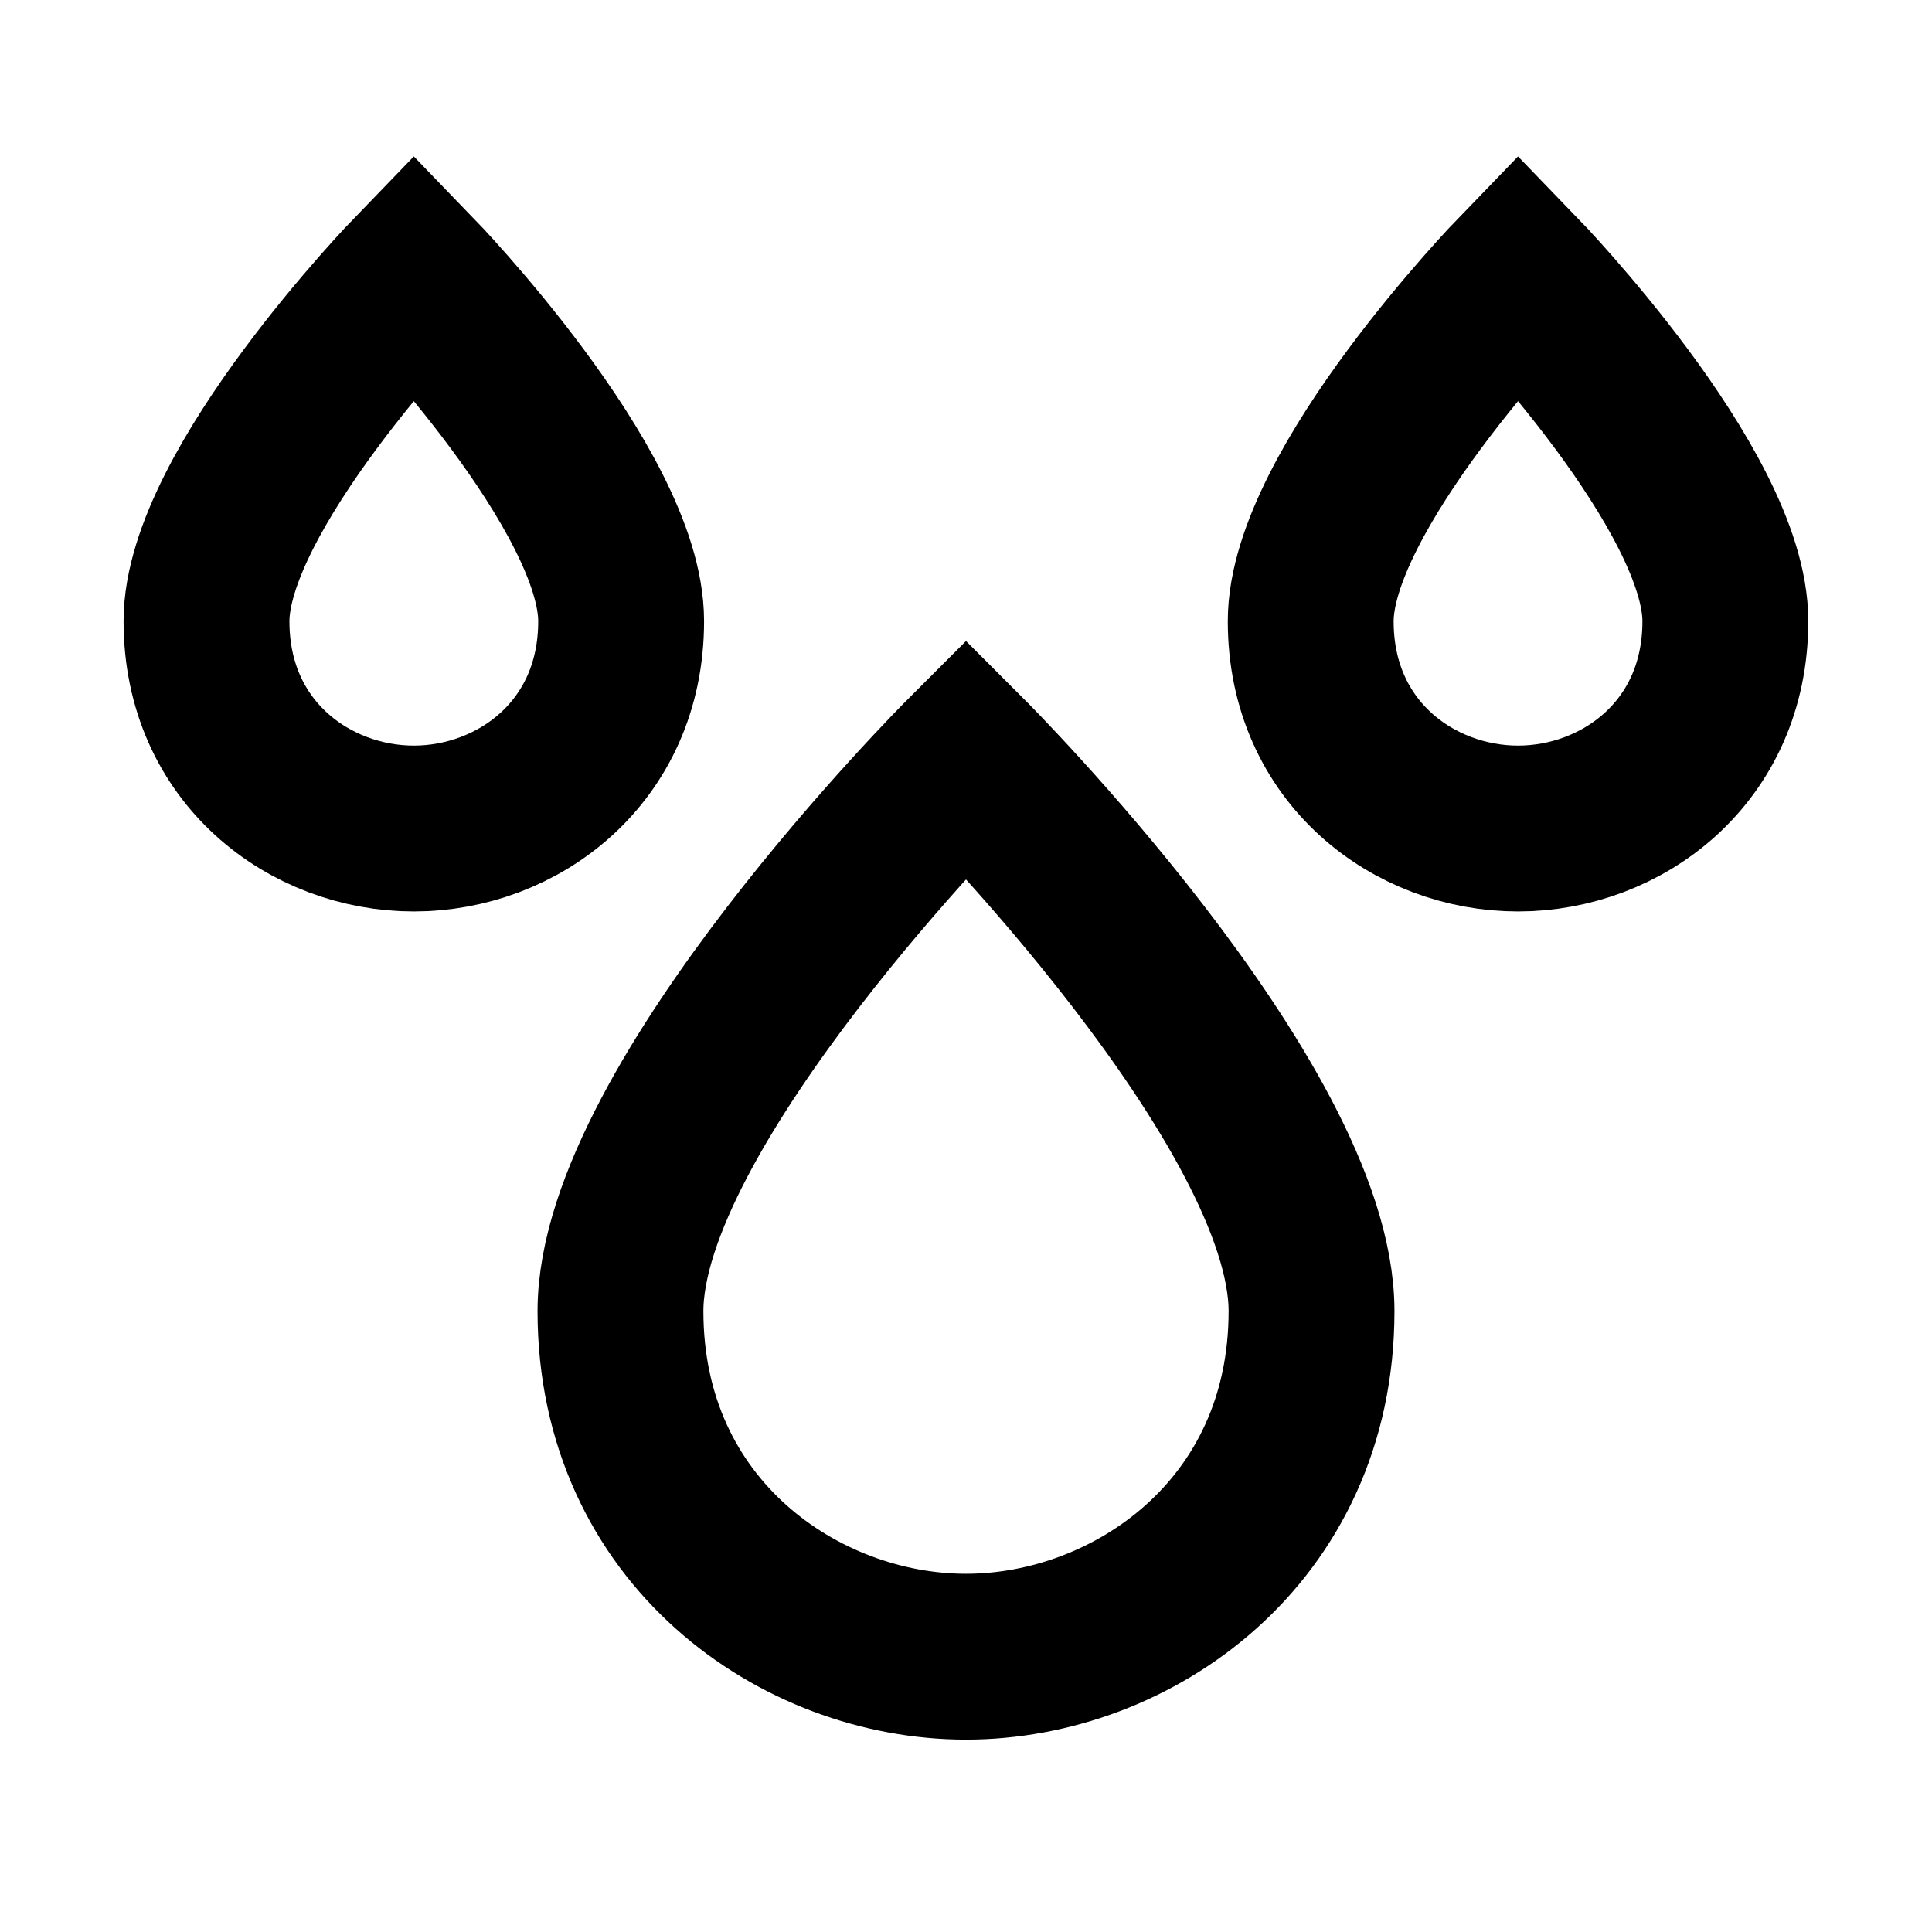 <svg width="26" height="26" viewBox="0 0 26 26" fill="none" xmlns="http://www.w3.org/2000/svg">
<g id="Saturated Fat Icon">
<g id="Group">
<g id="Group_2">
<g id="Group_3">
<path id="Vector" d="M8.35 17.645C8.35 14.855 13 10.205 13 10.205C13 10.205 17.65 14.855 17.65 17.645C17.65 20.621 15.232 22.295 13 22.295C10.768 22.295 8.35 20.621 8.35 17.645Z" stroke="black" stroke-width="2.232" stroke-miterlimit="10" stroke-linecap="round"/>
</g>
<g id="Group_4">
<path id="Vector_2" d="M17.639 8.36C17.639 6.593 20.429 3.71 20.429 3.71C20.429 3.71 23.219 6.593 23.219 8.36C23.219 10.127 21.824 11.15 20.429 11.15C19.034 11.15 17.639 10.127 17.639 8.36Z" stroke="black" stroke-width="2.232" stroke-miterlimit="10" stroke-linecap="round"/>
</g>
<g id="Group_5">
<path id="Vector_3" d="M2.779 8.36C2.779 6.593 5.569 3.71 5.569 3.71C5.569 3.71 8.359 6.593 8.359 8.36C8.359 10.127 6.964 11.15 5.569 11.15C4.174 11.15 2.779 10.127 2.779 8.36Z" stroke="black" stroke-width="2.232" stroke-miterlimit="10" stroke-linecap="round"/>
</g>
</g>
</g>
</g>
</svg>
